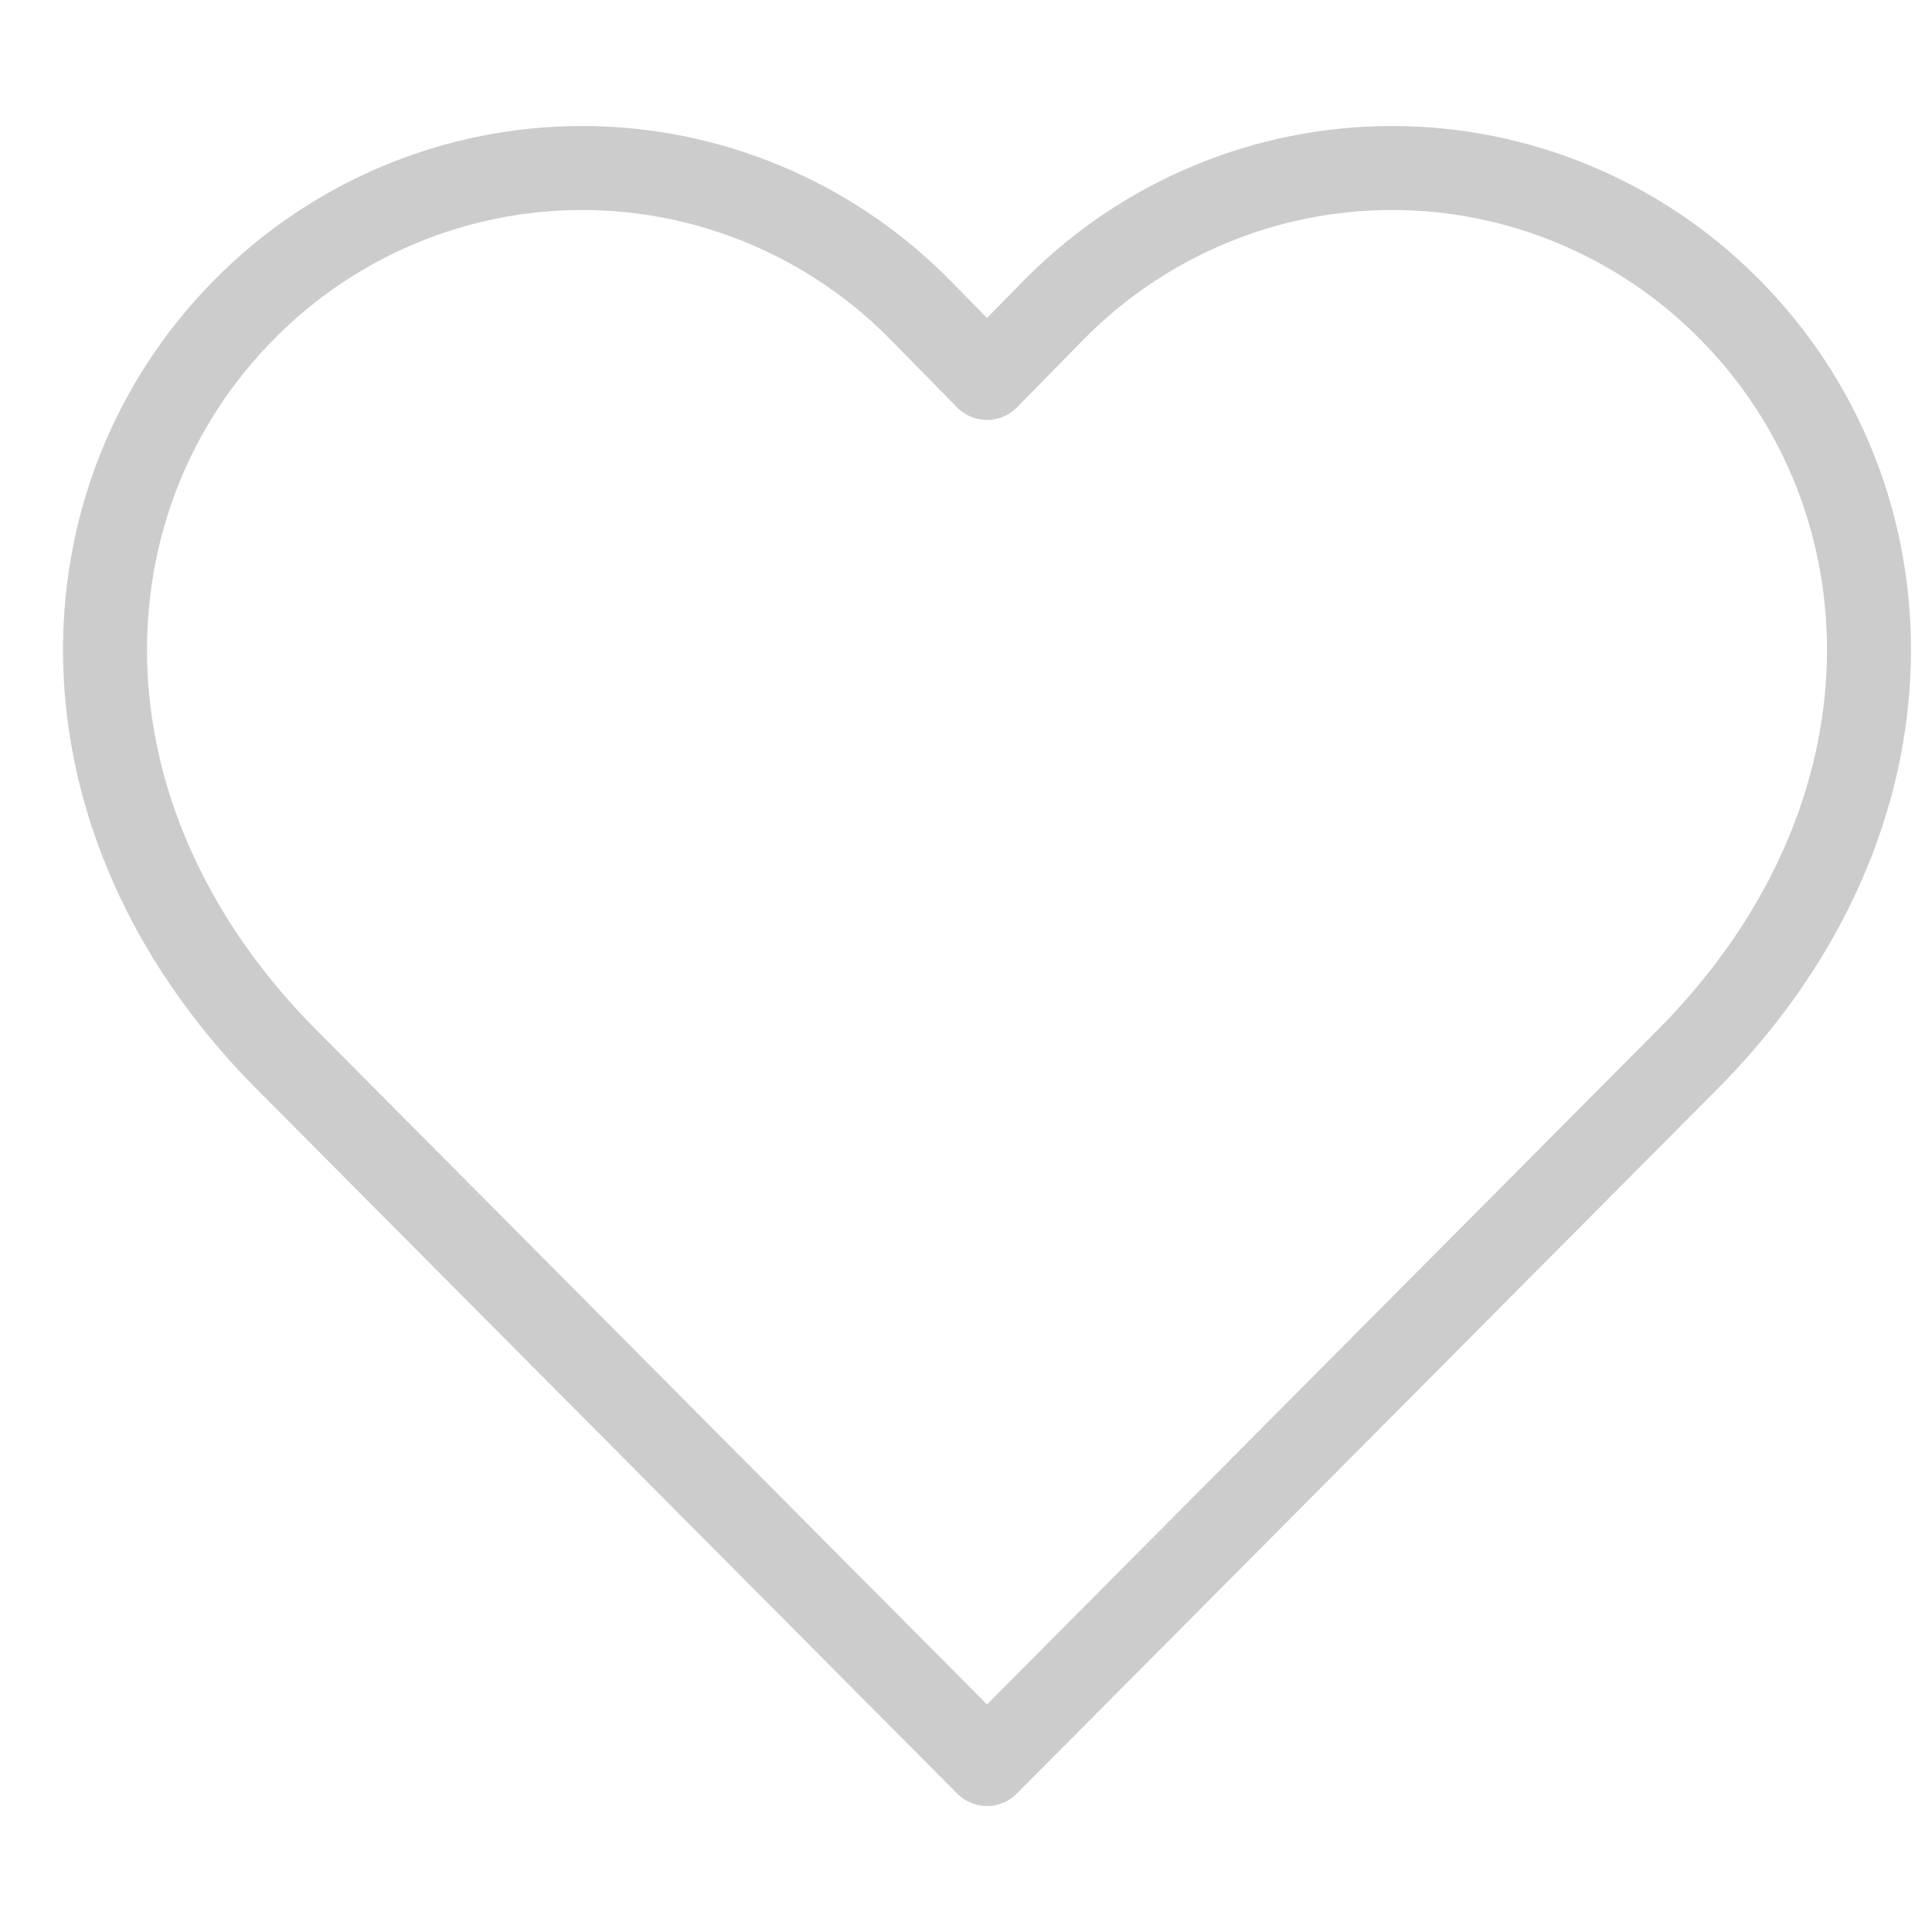 <svg width="23" height="23" viewBox="0 0 23 23" fill="none" xmlns="http://www.w3.org/2000/svg">
<g clip-path="url(#clip0_227_30460)">
<path opacity="0.9" d="M20.584 3.676C20.058 3.145 19.432 2.723 18.744 2.436C18.055 2.148 17.317 2 16.571 2C15.825 2 15.087 2.148 14.398 2.436C13.71 2.723 13.084 3.145 12.558 3.676L11.75 4.499L10.942 3.676C10.416 3.145 9.79 2.723 9.102 2.436C8.413 2.148 7.675 2 6.929 2C6.183 2 5.445 2.148 4.756 2.436C4.068 2.723 3.442 3.145 2.916 3.676C0.692 5.912 0.555 9.69 3.357 12.559L11.75 21L20.143 12.559C22.945 9.69 22.808 5.912 20.584 3.676Z" stroke="#C7C7C7" strokeWidth="1.6" stroke-linecap="round" stroke-linejoin="round"/>
</g>
<defs>
<clipPath id="clip0_227_30460">
<rect width="23" height="23" fill="white"/>
</clipPath>
</defs>
</svg>
